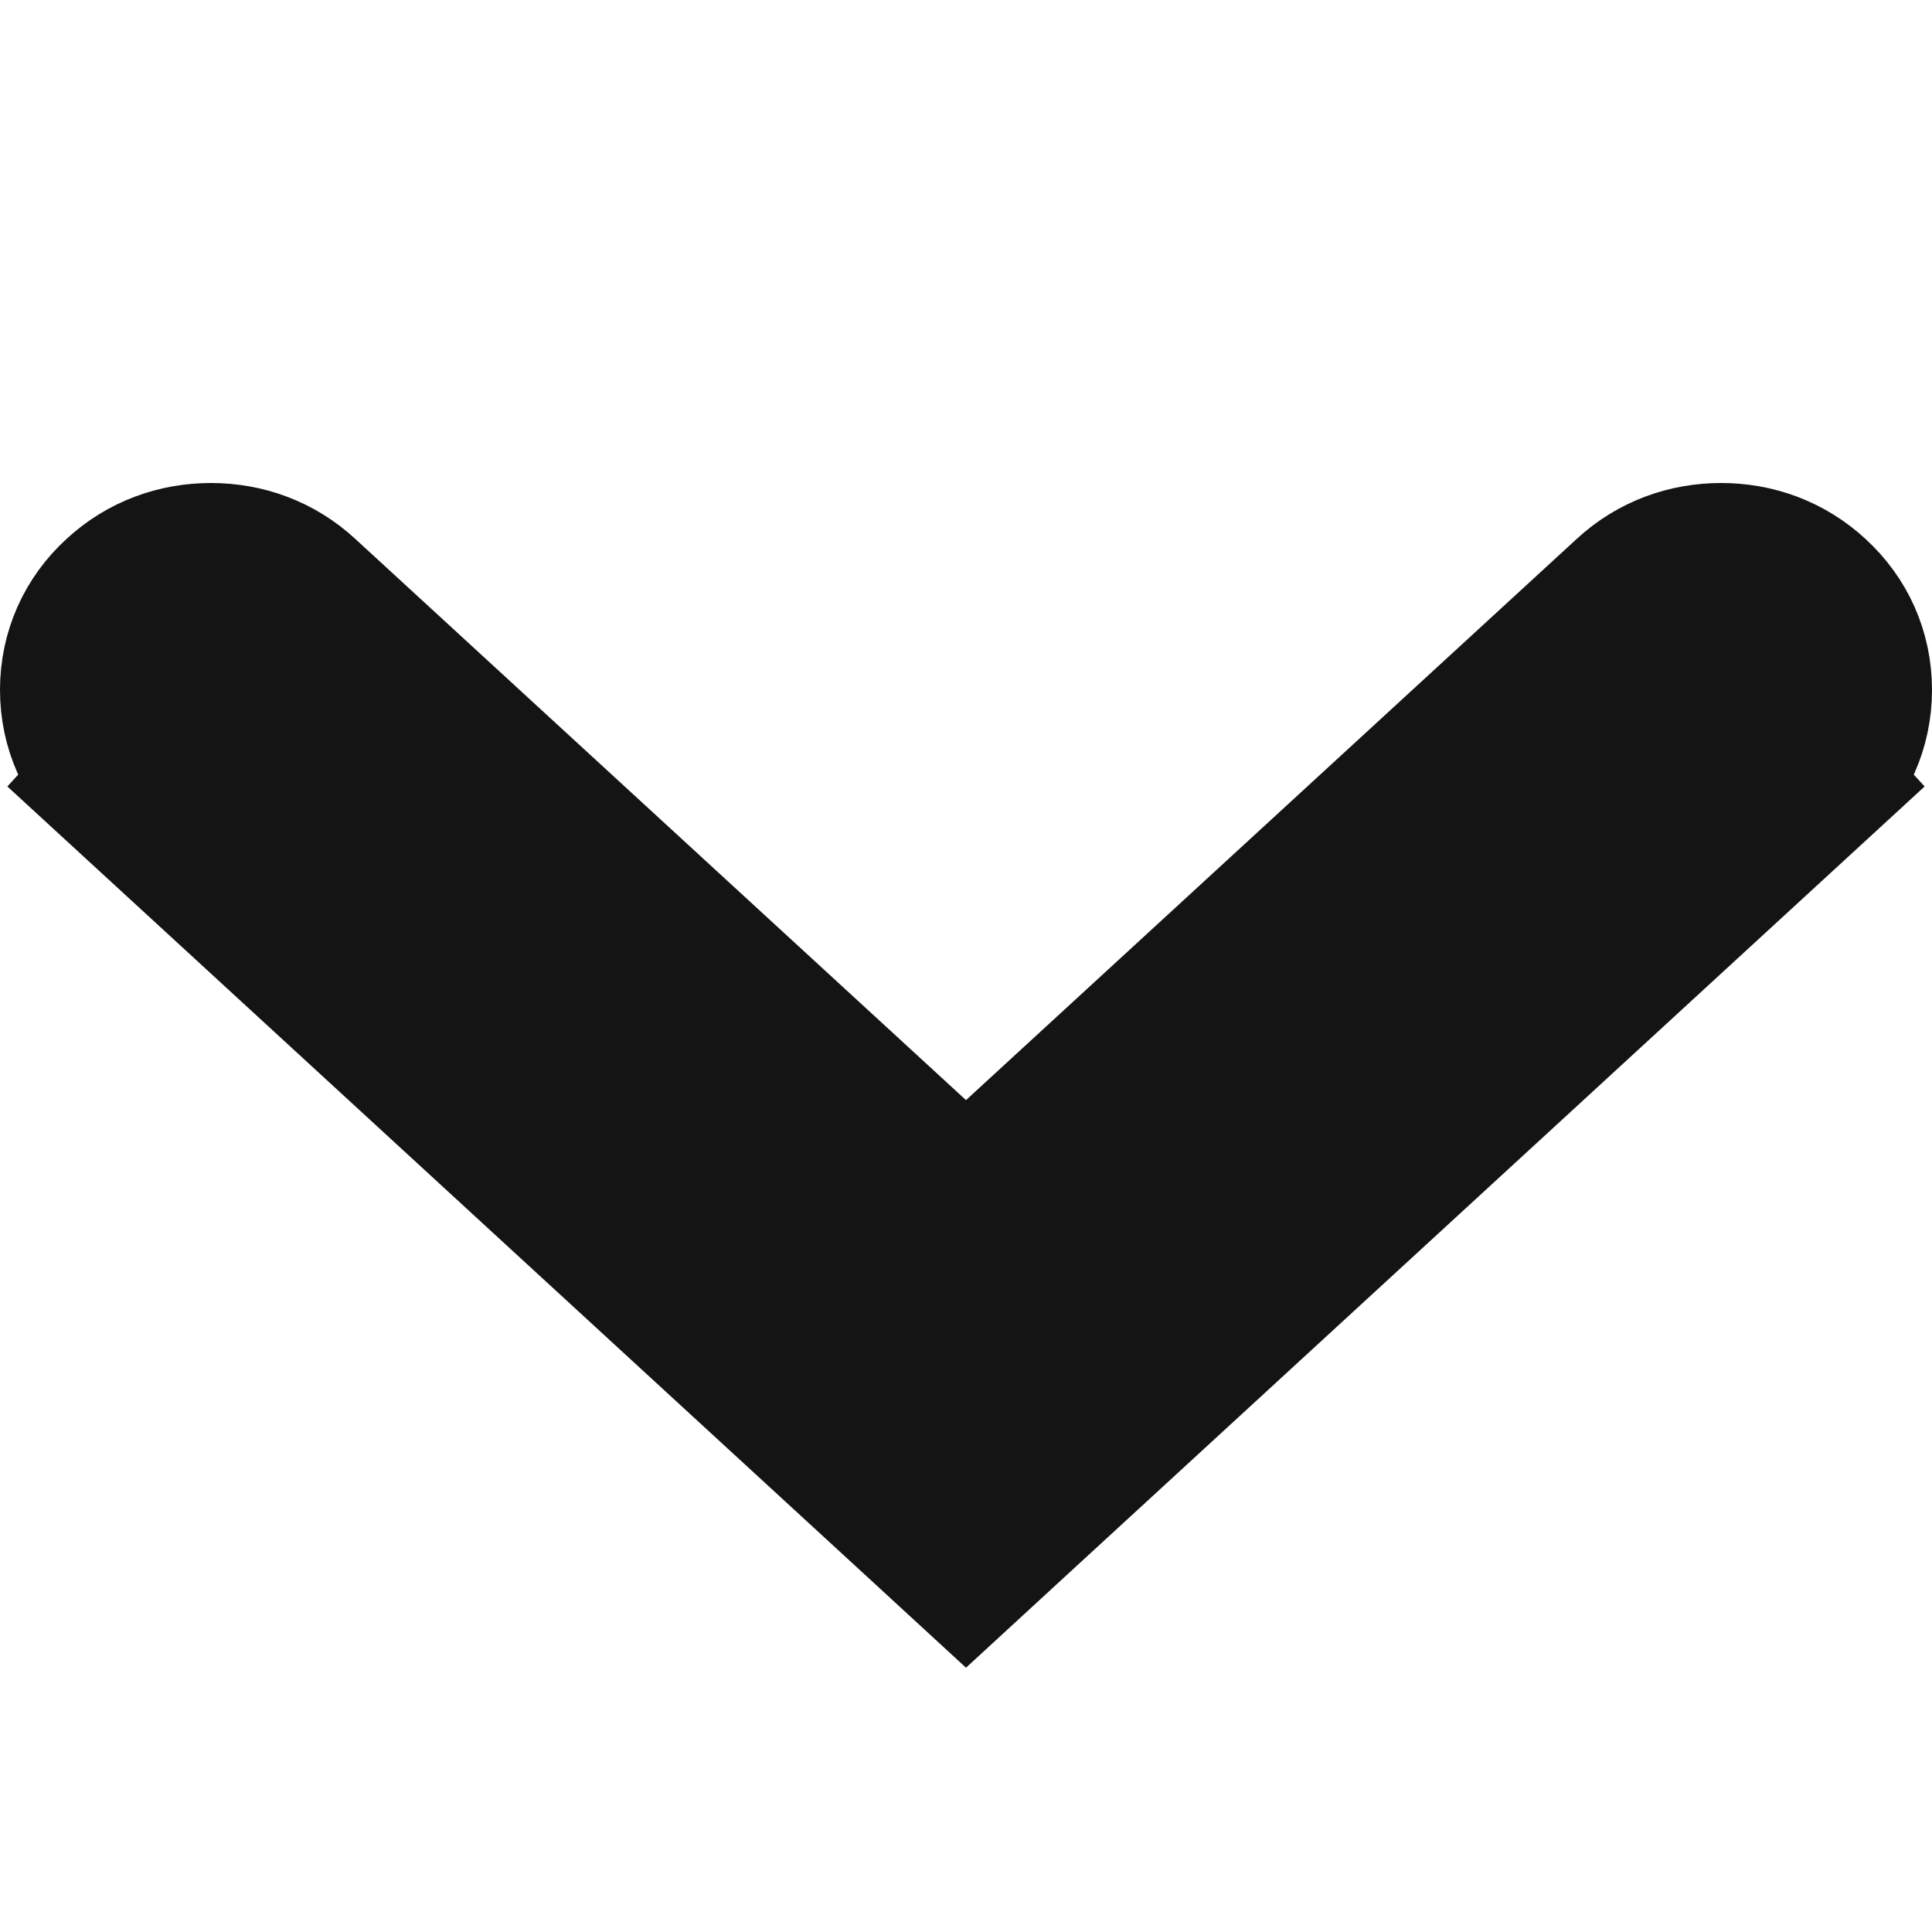 <svg width="12" height="12" viewBox="0 0 12 12" fill="none" xmlns="http://www.w3.org/2000/svg">
<path d="M0.752 4.855L1.09 4.487L0.752 4.855C0.591 4.708 0.5 4.508 0.5 4.285C0.5 4.062 0.591 3.862 0.752 3.715C0.91 3.569 1.107 3.5 1.31 3.5C1.513 3.5 1.71 3.569 1.868 3.715L6 7.512L10.132 3.715C10.29 3.569 10.487 3.5 10.69 3.5C10.893 3.5 11.09 3.569 11.248 3.715C11.409 3.862 11.5 4.062 11.5 4.285C11.5 4.508 11.409 4.708 11.248 4.855L10.91 4.487L11.248 4.855L6.338 9.368L6 9.679L5.662 9.368L0.752 4.855Z" fill="#141414" stroke="#141414"/>
</svg>
